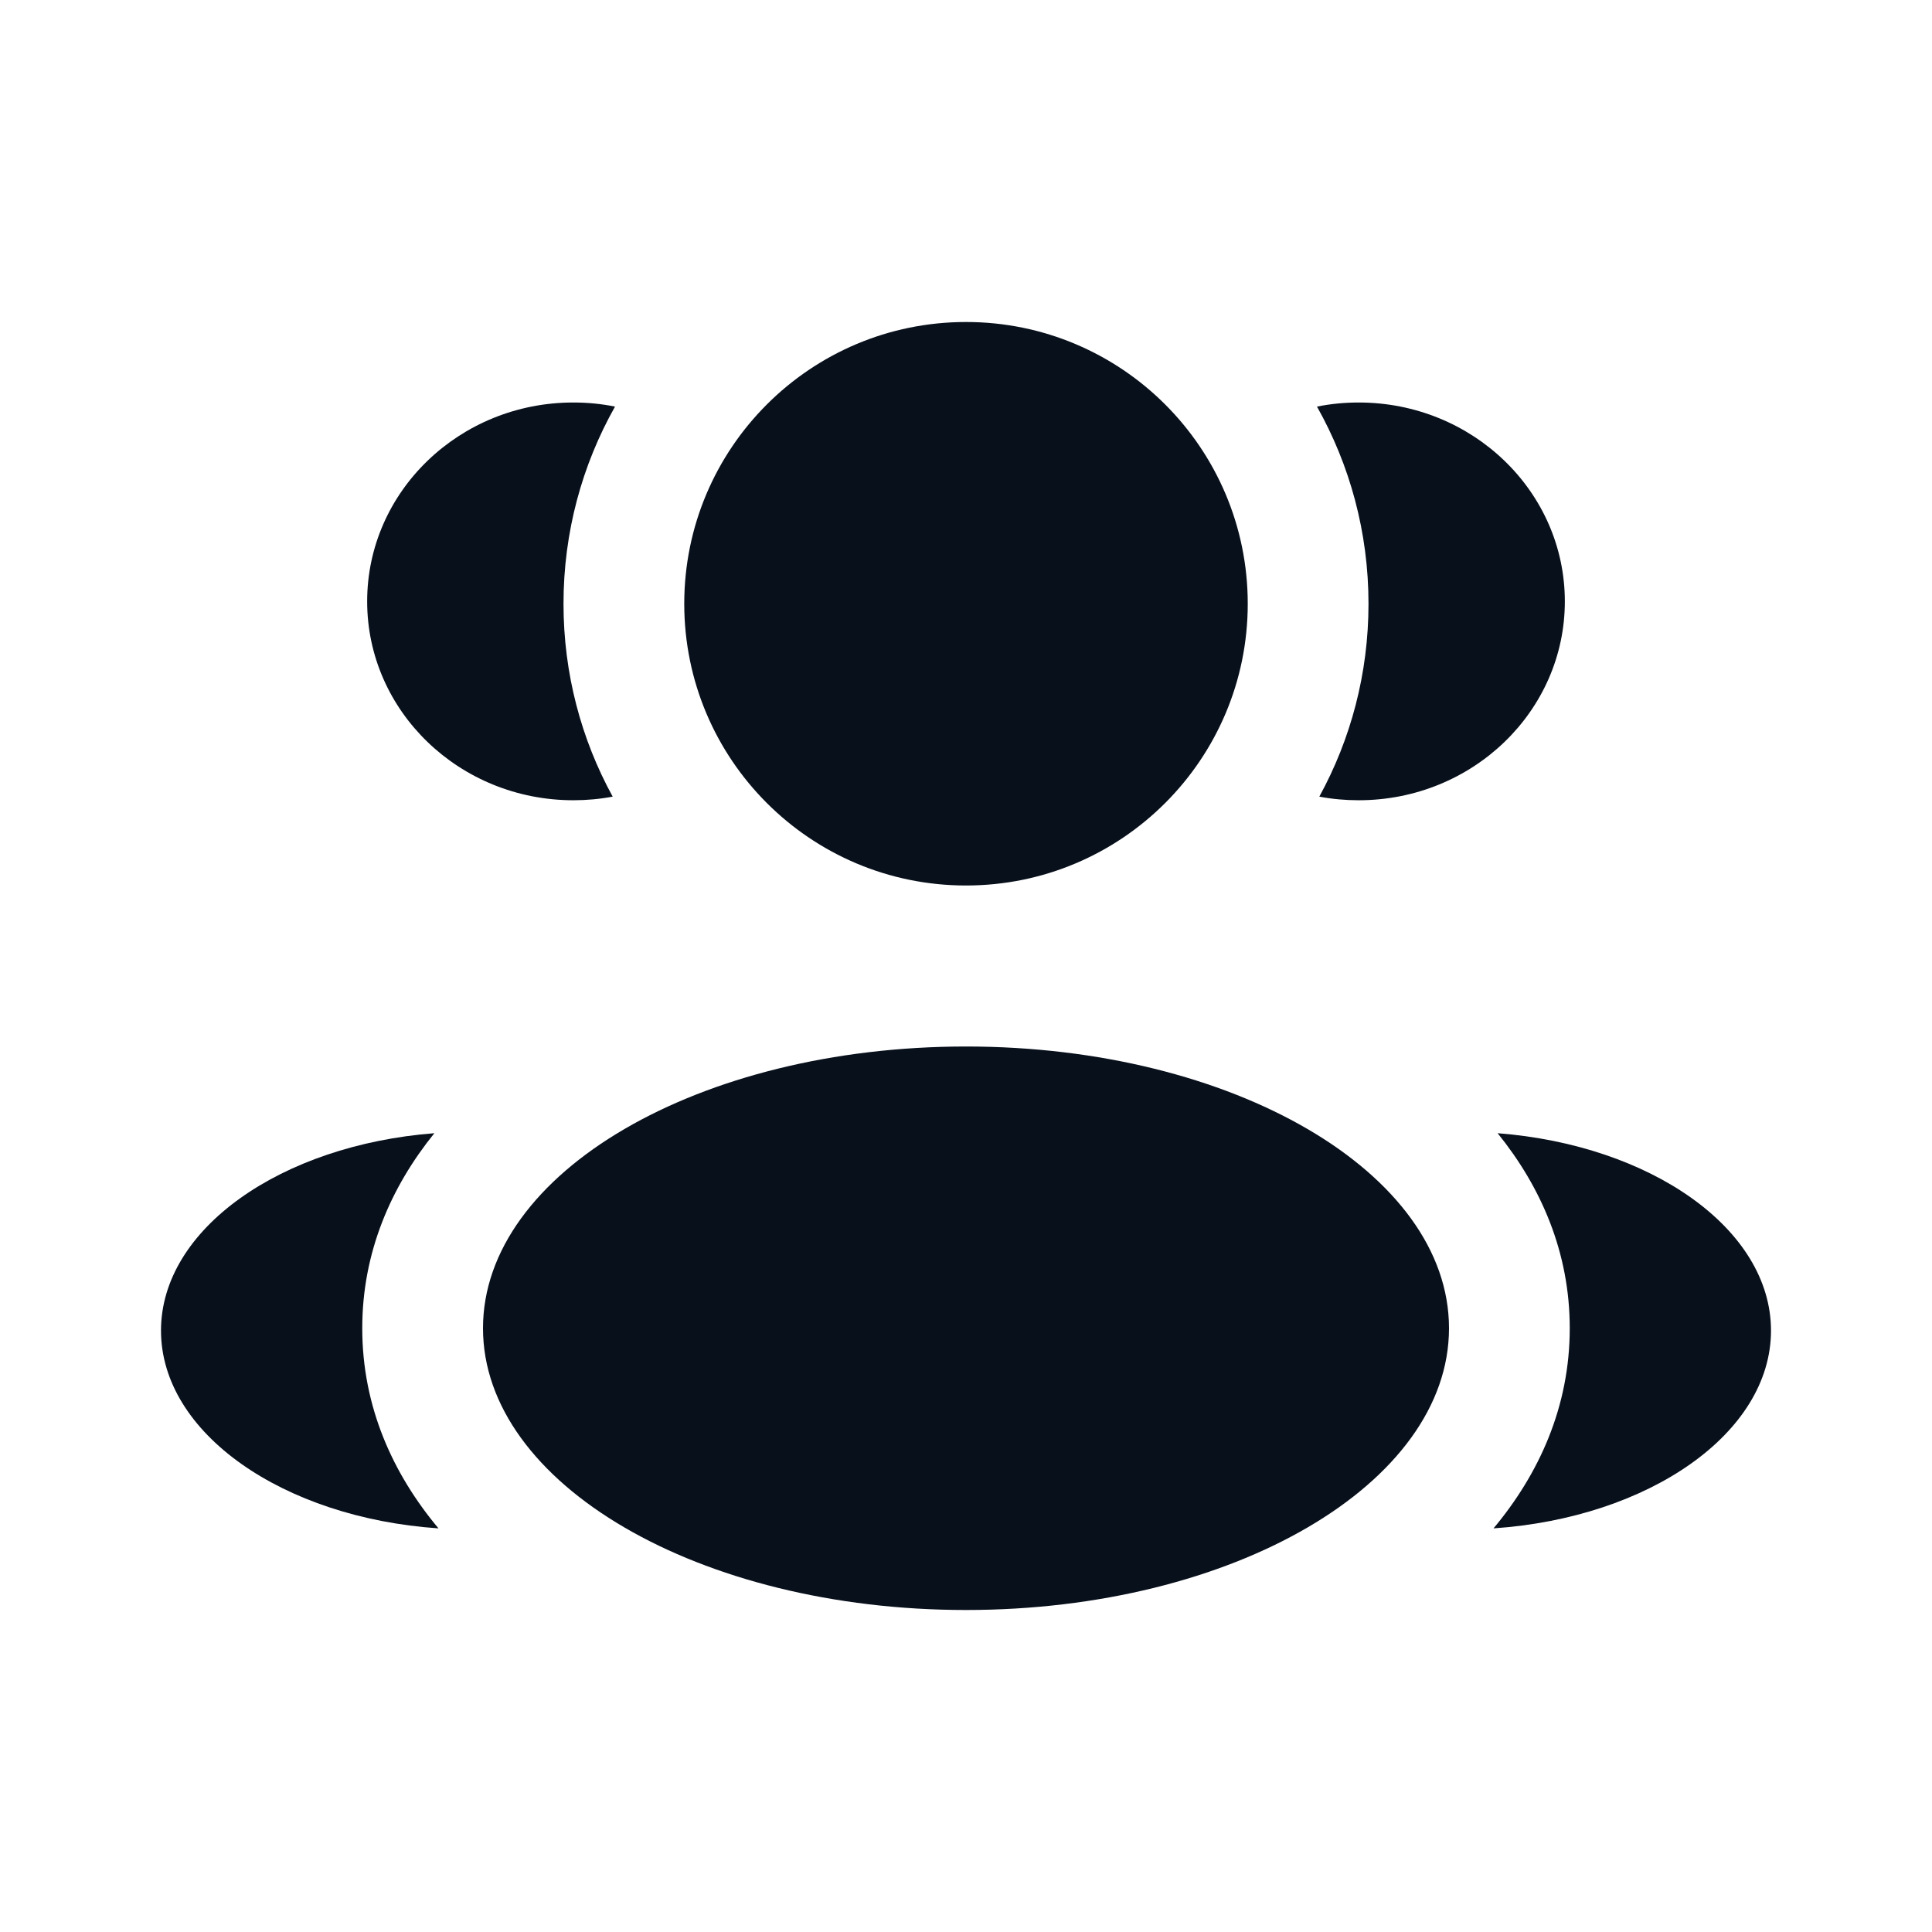 <svg width="24" height="24" viewBox="0 0 24 24" fill="none" xmlns="http://www.w3.org/2000/svg">
<path d="M15.5 7.5C15.5 9.433 13.933 11 12 11C10.067 11 8.5 9.433 8.5 7.5C8.5 5.567 10.067 4 12 4C13.933 4 15.5 5.567 15.5 7.5Z" fill="#08101C"/>
<path d="M18 16.5C18 18.433 15.314 20 12 20C8.686 20 6 18.433 6 16.5C6 14.567 8.686 13 12 13C15.314 13 18 14.567 18 16.5Z" fill="#08101C"/>
<path d="M7.122 5C7.3 5 7.473 5.017 7.64 5.051C7.232 5.774 7 6.61 7 7.5C7 8.368 7.221 9.185 7.611 9.896C7.452 9.926 7.289 9.941 7.122 9.941C5.708 9.941 4.561 8.835 4.561 7.471C4.561 6.106 5.708 5 7.122 5Z" fill="#08101C"/>
<path d="M5.447 18.986C4.879 18.307 4.5 17.474 4.5 16.5C4.5 15.556 4.857 14.744 5.396 14.077C3.491 14.225 2 15.266 2 16.529C2 17.804 3.517 18.854 5.447 18.986Z" fill="#08101C"/>
<path d="M17 7.5C17 8.368 16.779 9.185 16.389 9.896C16.547 9.926 16.711 9.941 16.878 9.941C18.292 9.941 19.439 8.835 19.439 7.471C19.439 6.106 18.292 5 16.878 5C16.7 5 16.527 5.017 16.36 5.051C16.767 5.774 17 6.61 17 7.5Z" fill="#08101C"/>
<path d="M18.553 18.986C20.483 18.854 22 17.804 22 16.529C22 15.266 20.509 14.225 18.604 14.077C19.143 14.744 19.5 15.556 19.5 16.5C19.5 17.474 19.12 18.307 18.553 18.986Z" fill="#08101C"/>
</svg>
